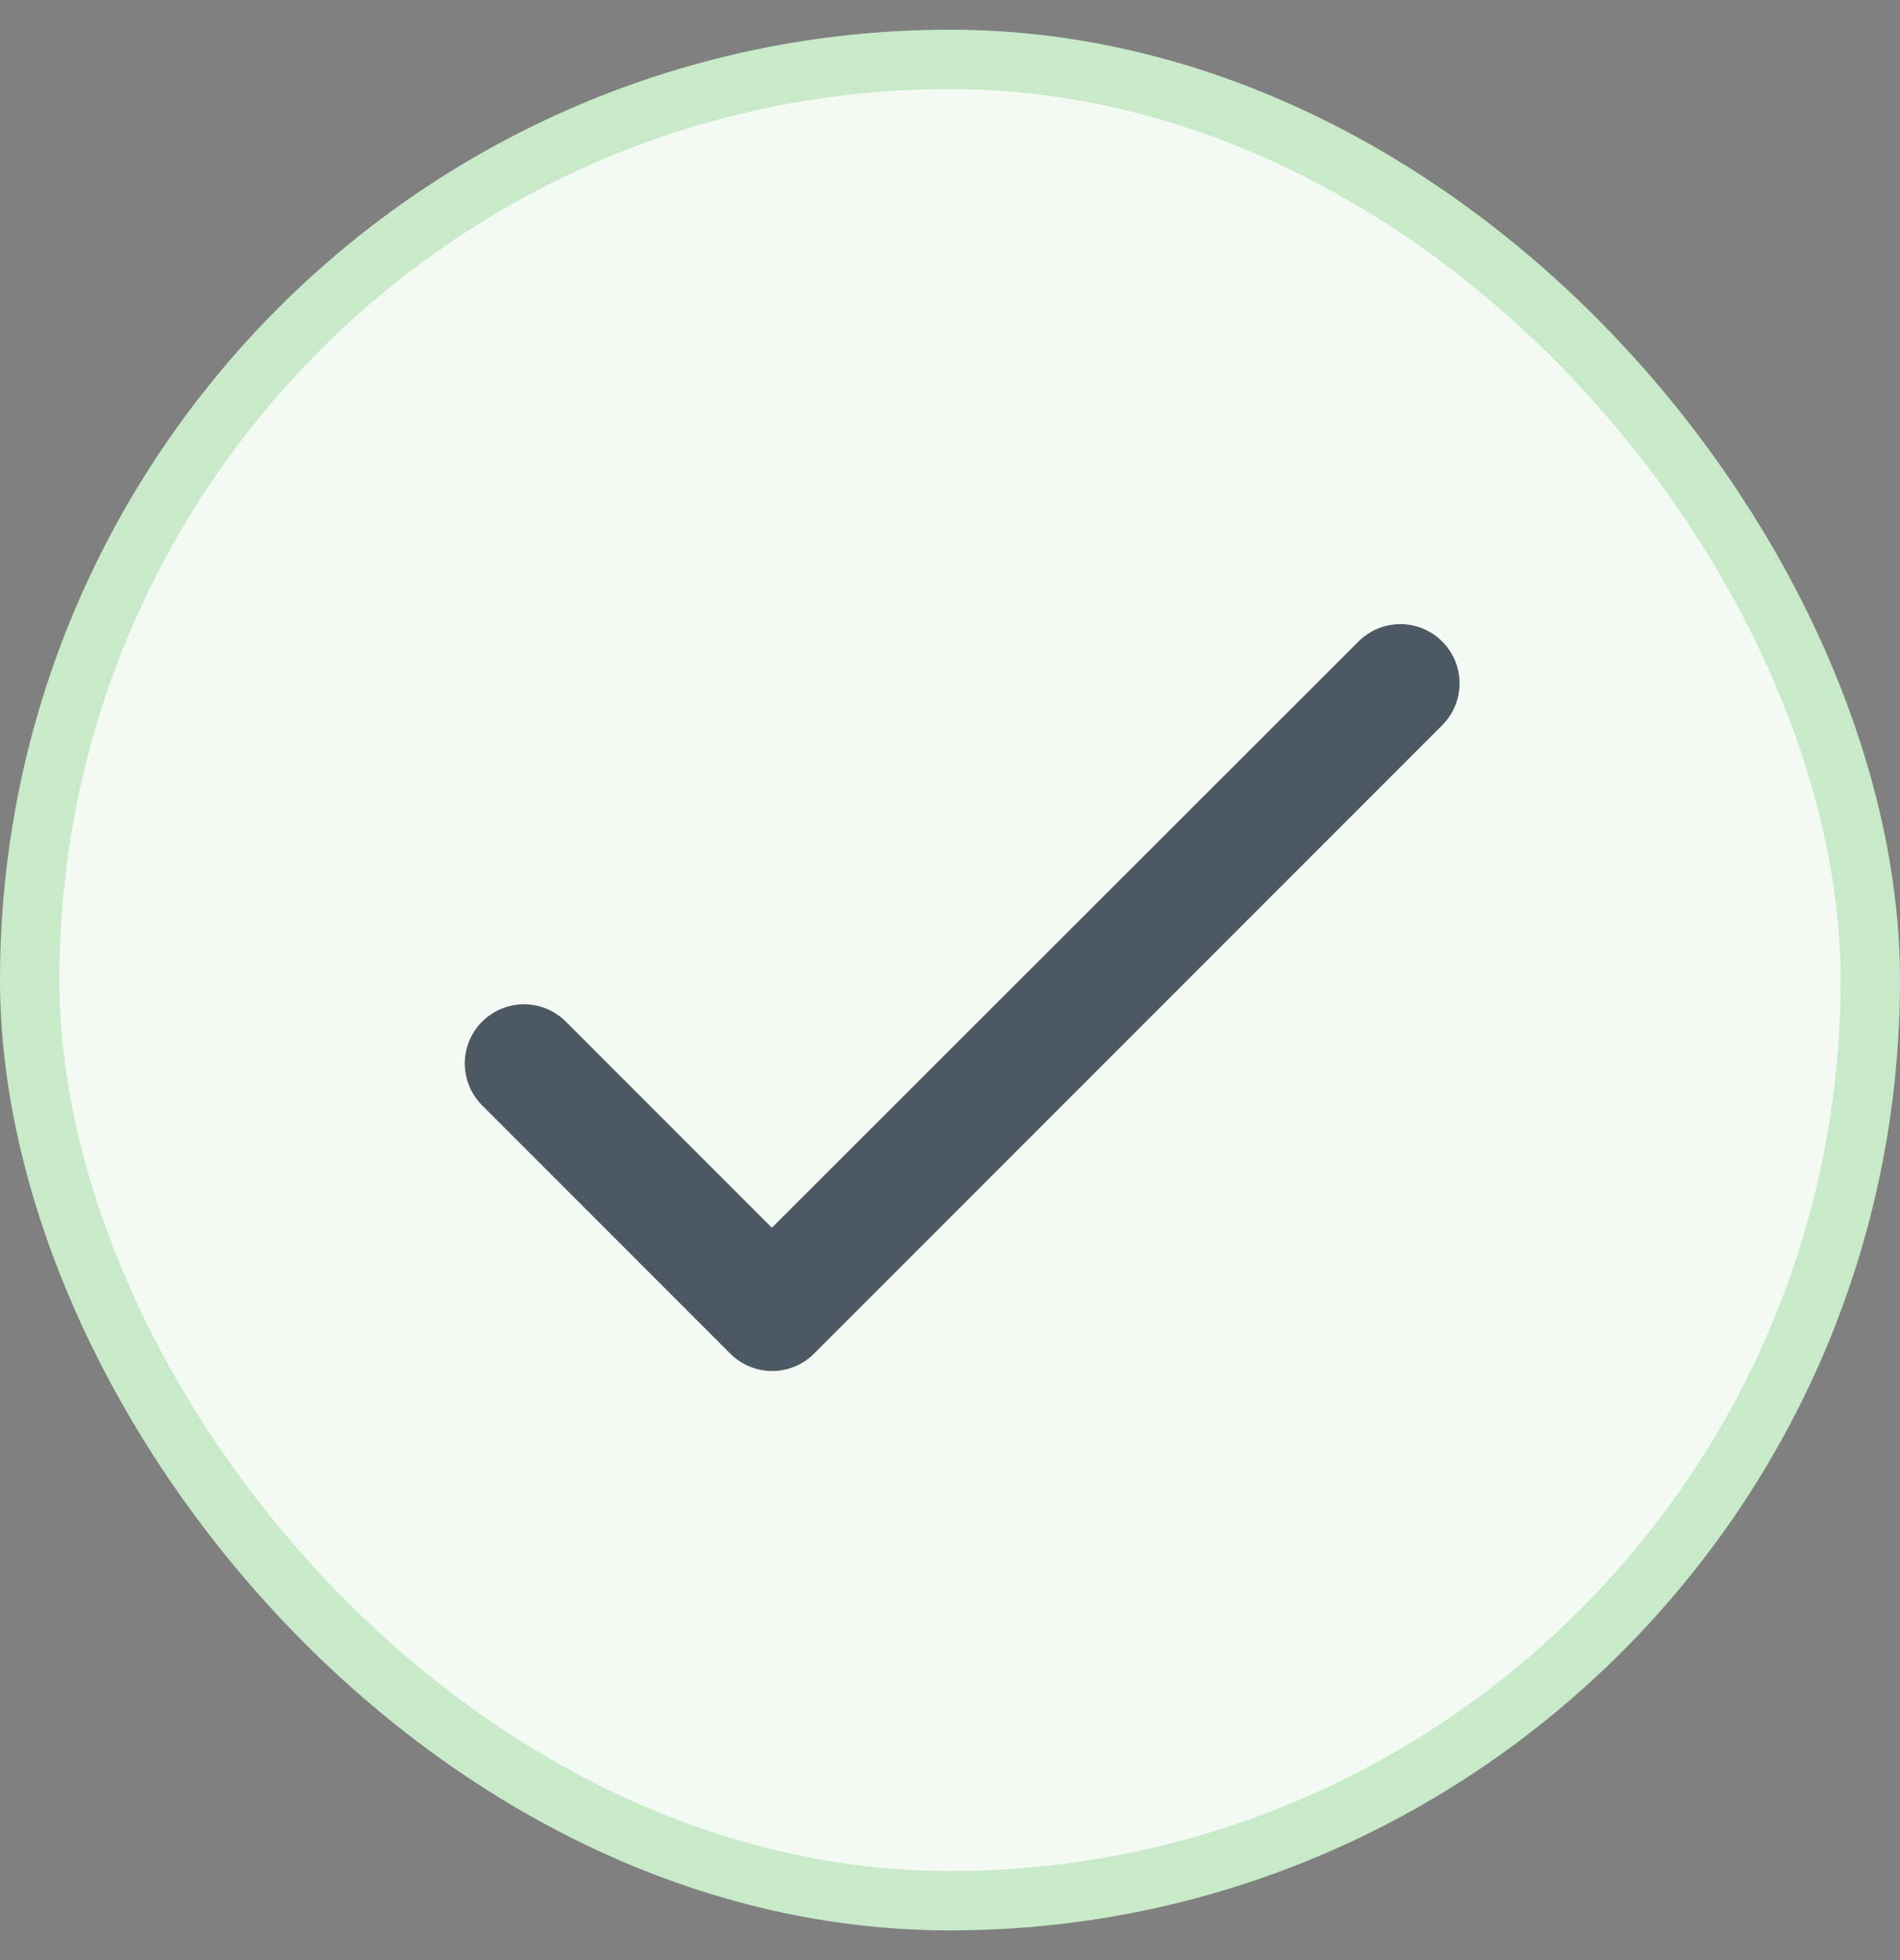 <svg width="32" height="33" viewBox="0 0 32 33" fill="none" xmlns="http://www.w3.org/2000/svg">
<rect x="0" y="0" width="32" height="33" fill="#808080" stroke="none"/>
<rect x="0.5" y="1" width="31" height="31" rx="15.5" fill="#F3FAF3"/>
<rect x="0.5" y="1" width="31" height="31" rx="15.5" stroke="#C8EAC9"/>
<path d="M13 20.67L9.53 17.2C9.343 17.013 9.09 16.908 8.825 16.908C8.561 16.908 8.307 17.013 8.12 17.2C7.933 17.387 7.828 17.64 7.828 17.905C7.828 18.036 7.854 18.165 7.904 18.286C7.954 18.407 8.028 18.517 8.12 18.61L12.3 22.79C12.69 23.18 13.32 23.18 13.71 22.79L24.29 12.21C24.477 12.023 24.582 11.769 24.582 11.505C24.582 11.24 24.477 10.987 24.29 10.8C24.103 10.613 23.85 10.508 23.585 10.508C23.321 10.508 23.067 10.613 22.88 10.8L13 20.67Z" fill="#4D5962"/>
</svg>
